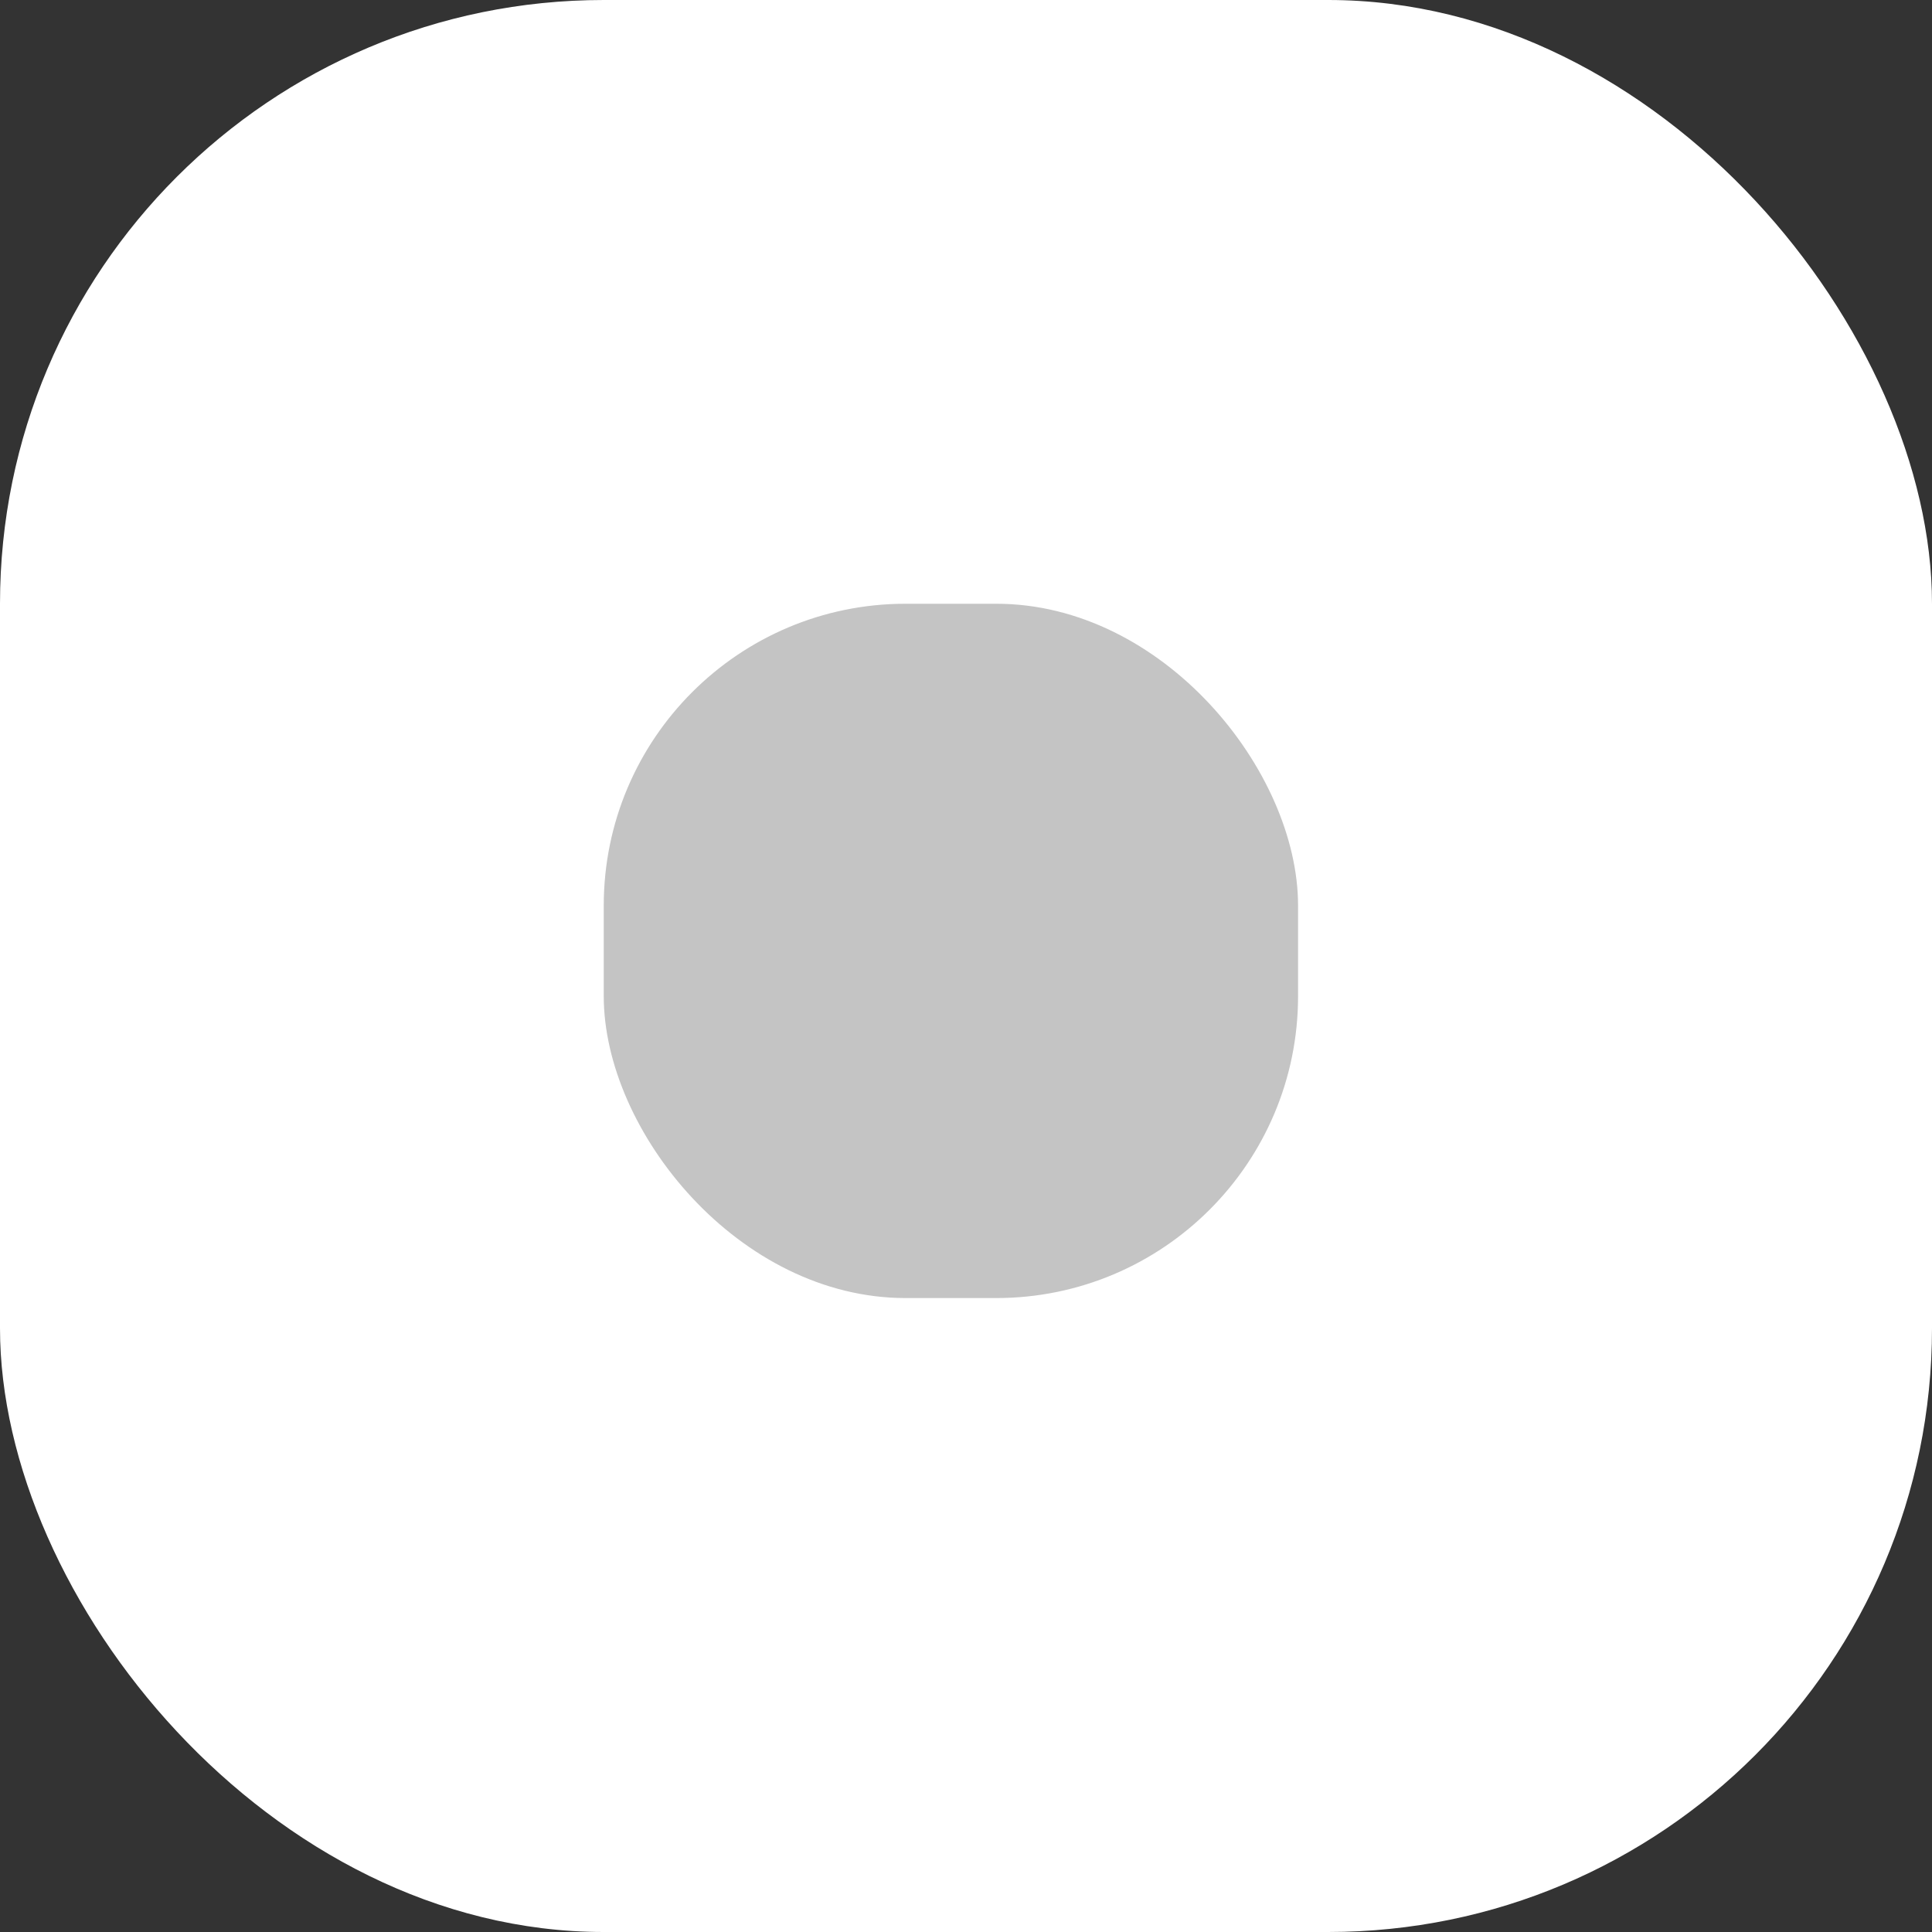 <svg width="64" height="64" viewBox="0 0 64 64" fill="none" xmlns="http://www.w3.org/2000/svg">
<rect x="0" y="0" width="64" height="64" fill="#333333" stroke="none"/>
<rect y="-0" width="64" height="64" rx="20" fill="white"/>
<rect x="20" y="20" width="23" height="23" rx="10" fill="#C4C4C4"/>
</svg>
